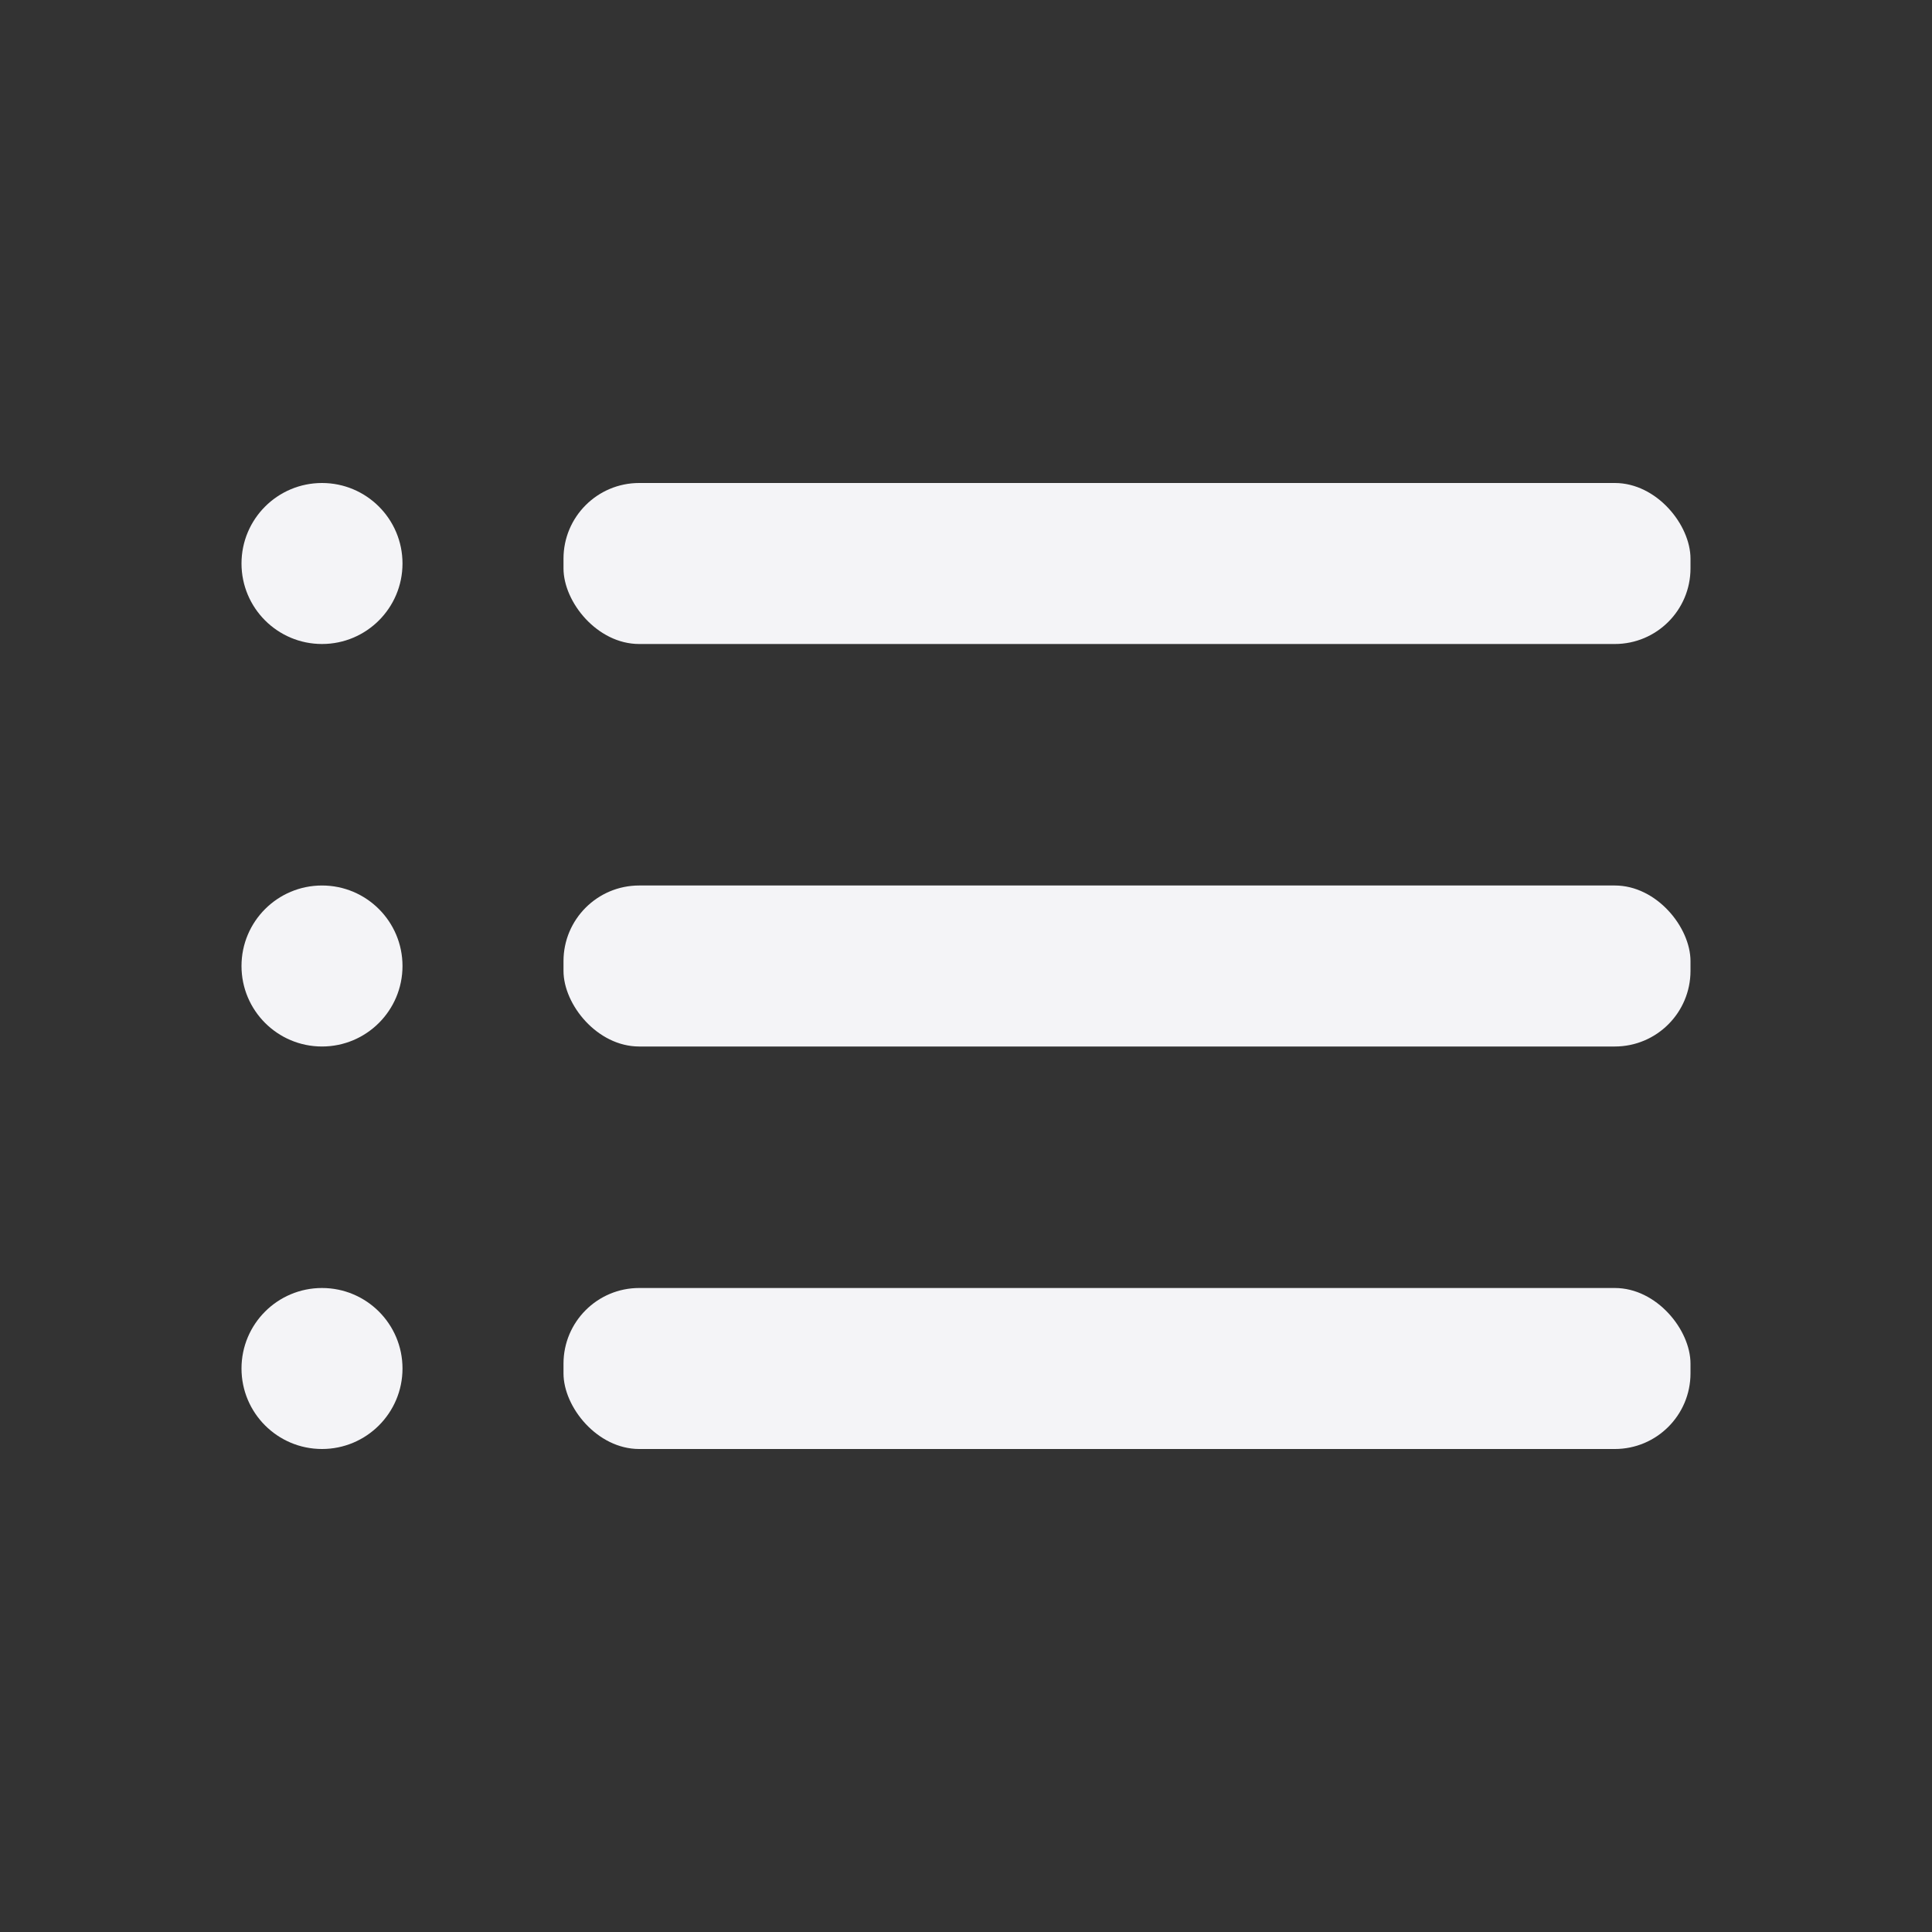 <svg xmlns="http://www.w3.org/2000/svg" viewBox="0 0 24 24"><rect x="0" y="0" width="24" height="24" fill="#333333" stroke="none"/><defs><style>.cls-1{fill:#17191e;opacity:0;}.cls-2{fill:#f4f4f7;}</style></defs><title>list</title><g id="Layer_2" data-name="Layer 2"><g id="list"><g id="list-2" data-name="list"><rect class="cls-1" width="24" height="24" transform="translate(24 24) rotate(180)"/><circle class="cls-2" cx="4" cy="7" r="1"/><circle class="cls-2" cx="4" cy="12" r="1"/><circle class="cls-2" cx="4" cy="17" r="1"/><rect class="cls-2" x="7" y="11" width="14" height="2" rx="0.94" ry="0.94"/><rect class="cls-2" x="7" y="16" width="14" height="2" rx="0.94" ry="0.94"/><rect class="cls-2" x="7" y="6" width="14" height="2" rx="0.94" ry="0.94"/></g></g></g></svg>

